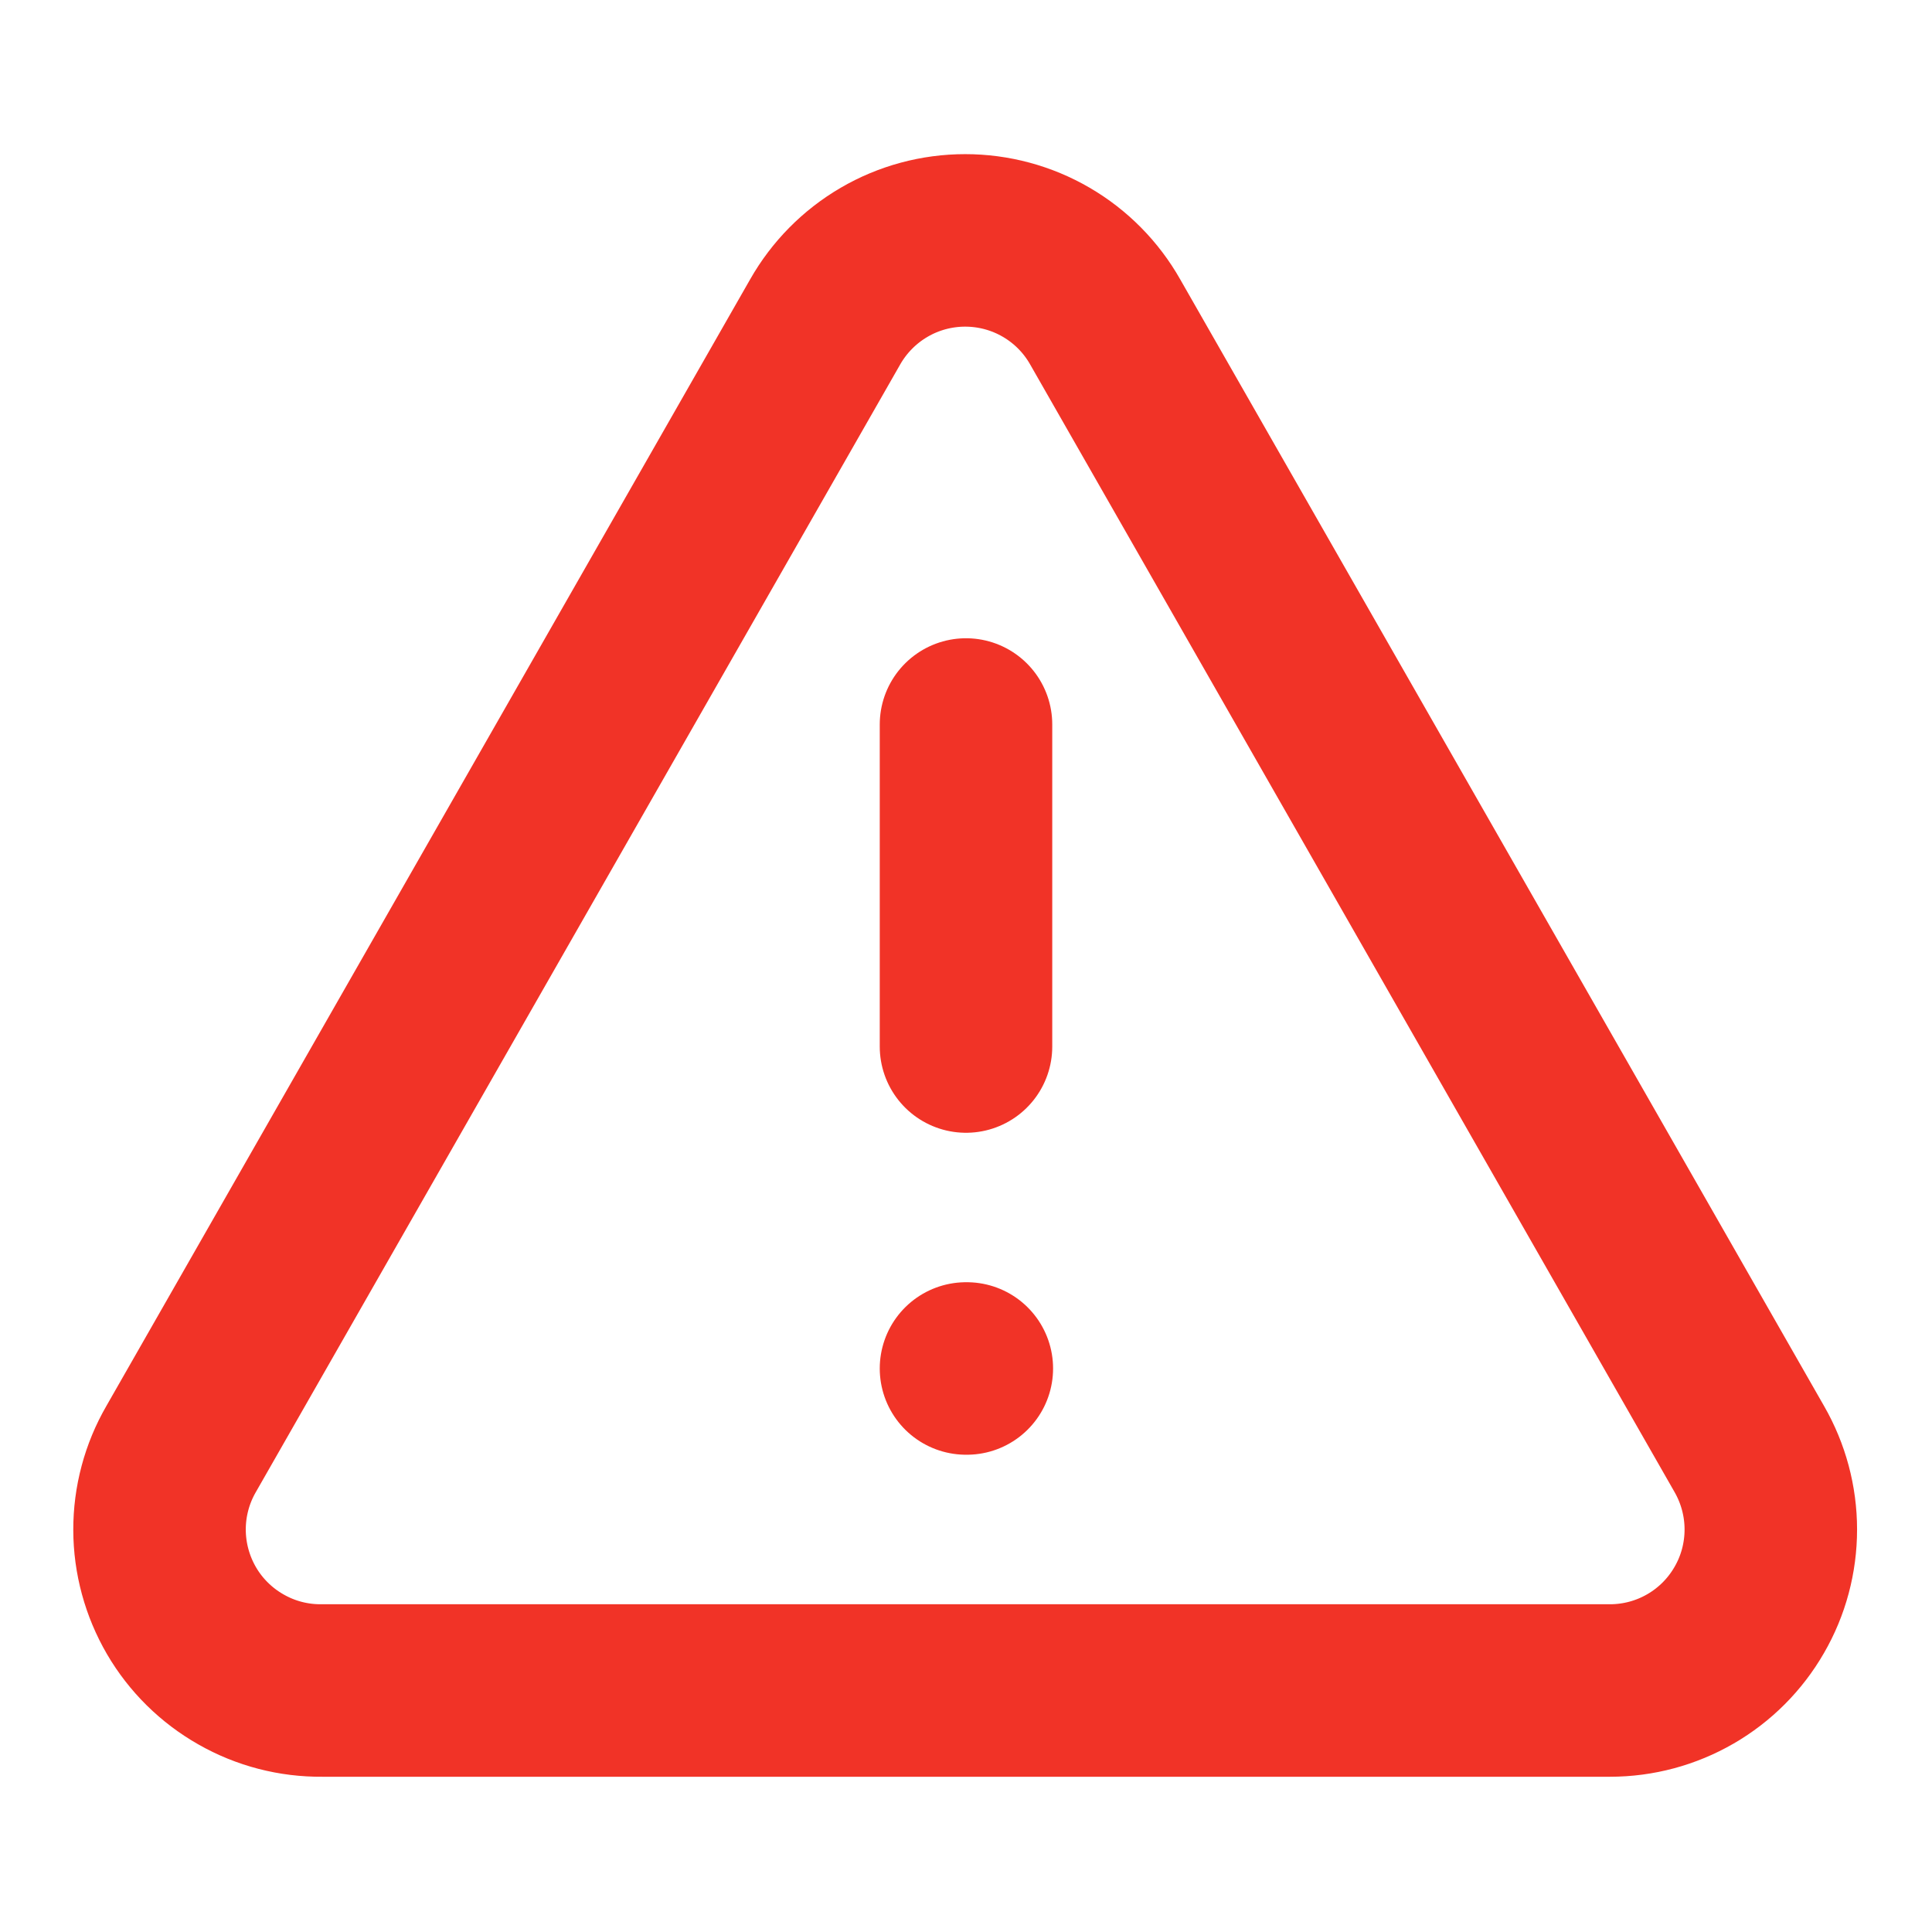 <svg width="28" height="28" viewBox="0 0 28 28" fill="none" xmlns="http://www.w3.org/2000/svg">
<path d="M14 10.5V15.167M14 19.833H14.012M25.352 21L16.018 4.667C15.815 4.308 15.52 4.009 15.163 3.801C14.806 3.593 14.401 3.484 13.988 3.484C13.576 3.484 13.17 3.593 12.814 3.801C12.457 4.009 12.162 4.308 11.958 4.667L2.625 21C2.419 21.356 2.311 21.761 2.312 22.172C2.313 22.583 2.423 22.987 2.63 23.343C2.837 23.698 3.135 23.992 3.493 24.195C3.85 24.399 4.255 24.504 4.667 24.5H23.333C23.743 24.5 24.145 24.392 24.499 24.187C24.854 23.982 25.148 23.687 25.352 23.332C25.557 22.978 25.664 22.576 25.664 22.166C25.664 21.757 25.556 21.355 25.352 21Z" stroke="#F13327" stroke-width="2.5" stroke-linecap="round" stroke-linejoin="round"/>
</svg>
